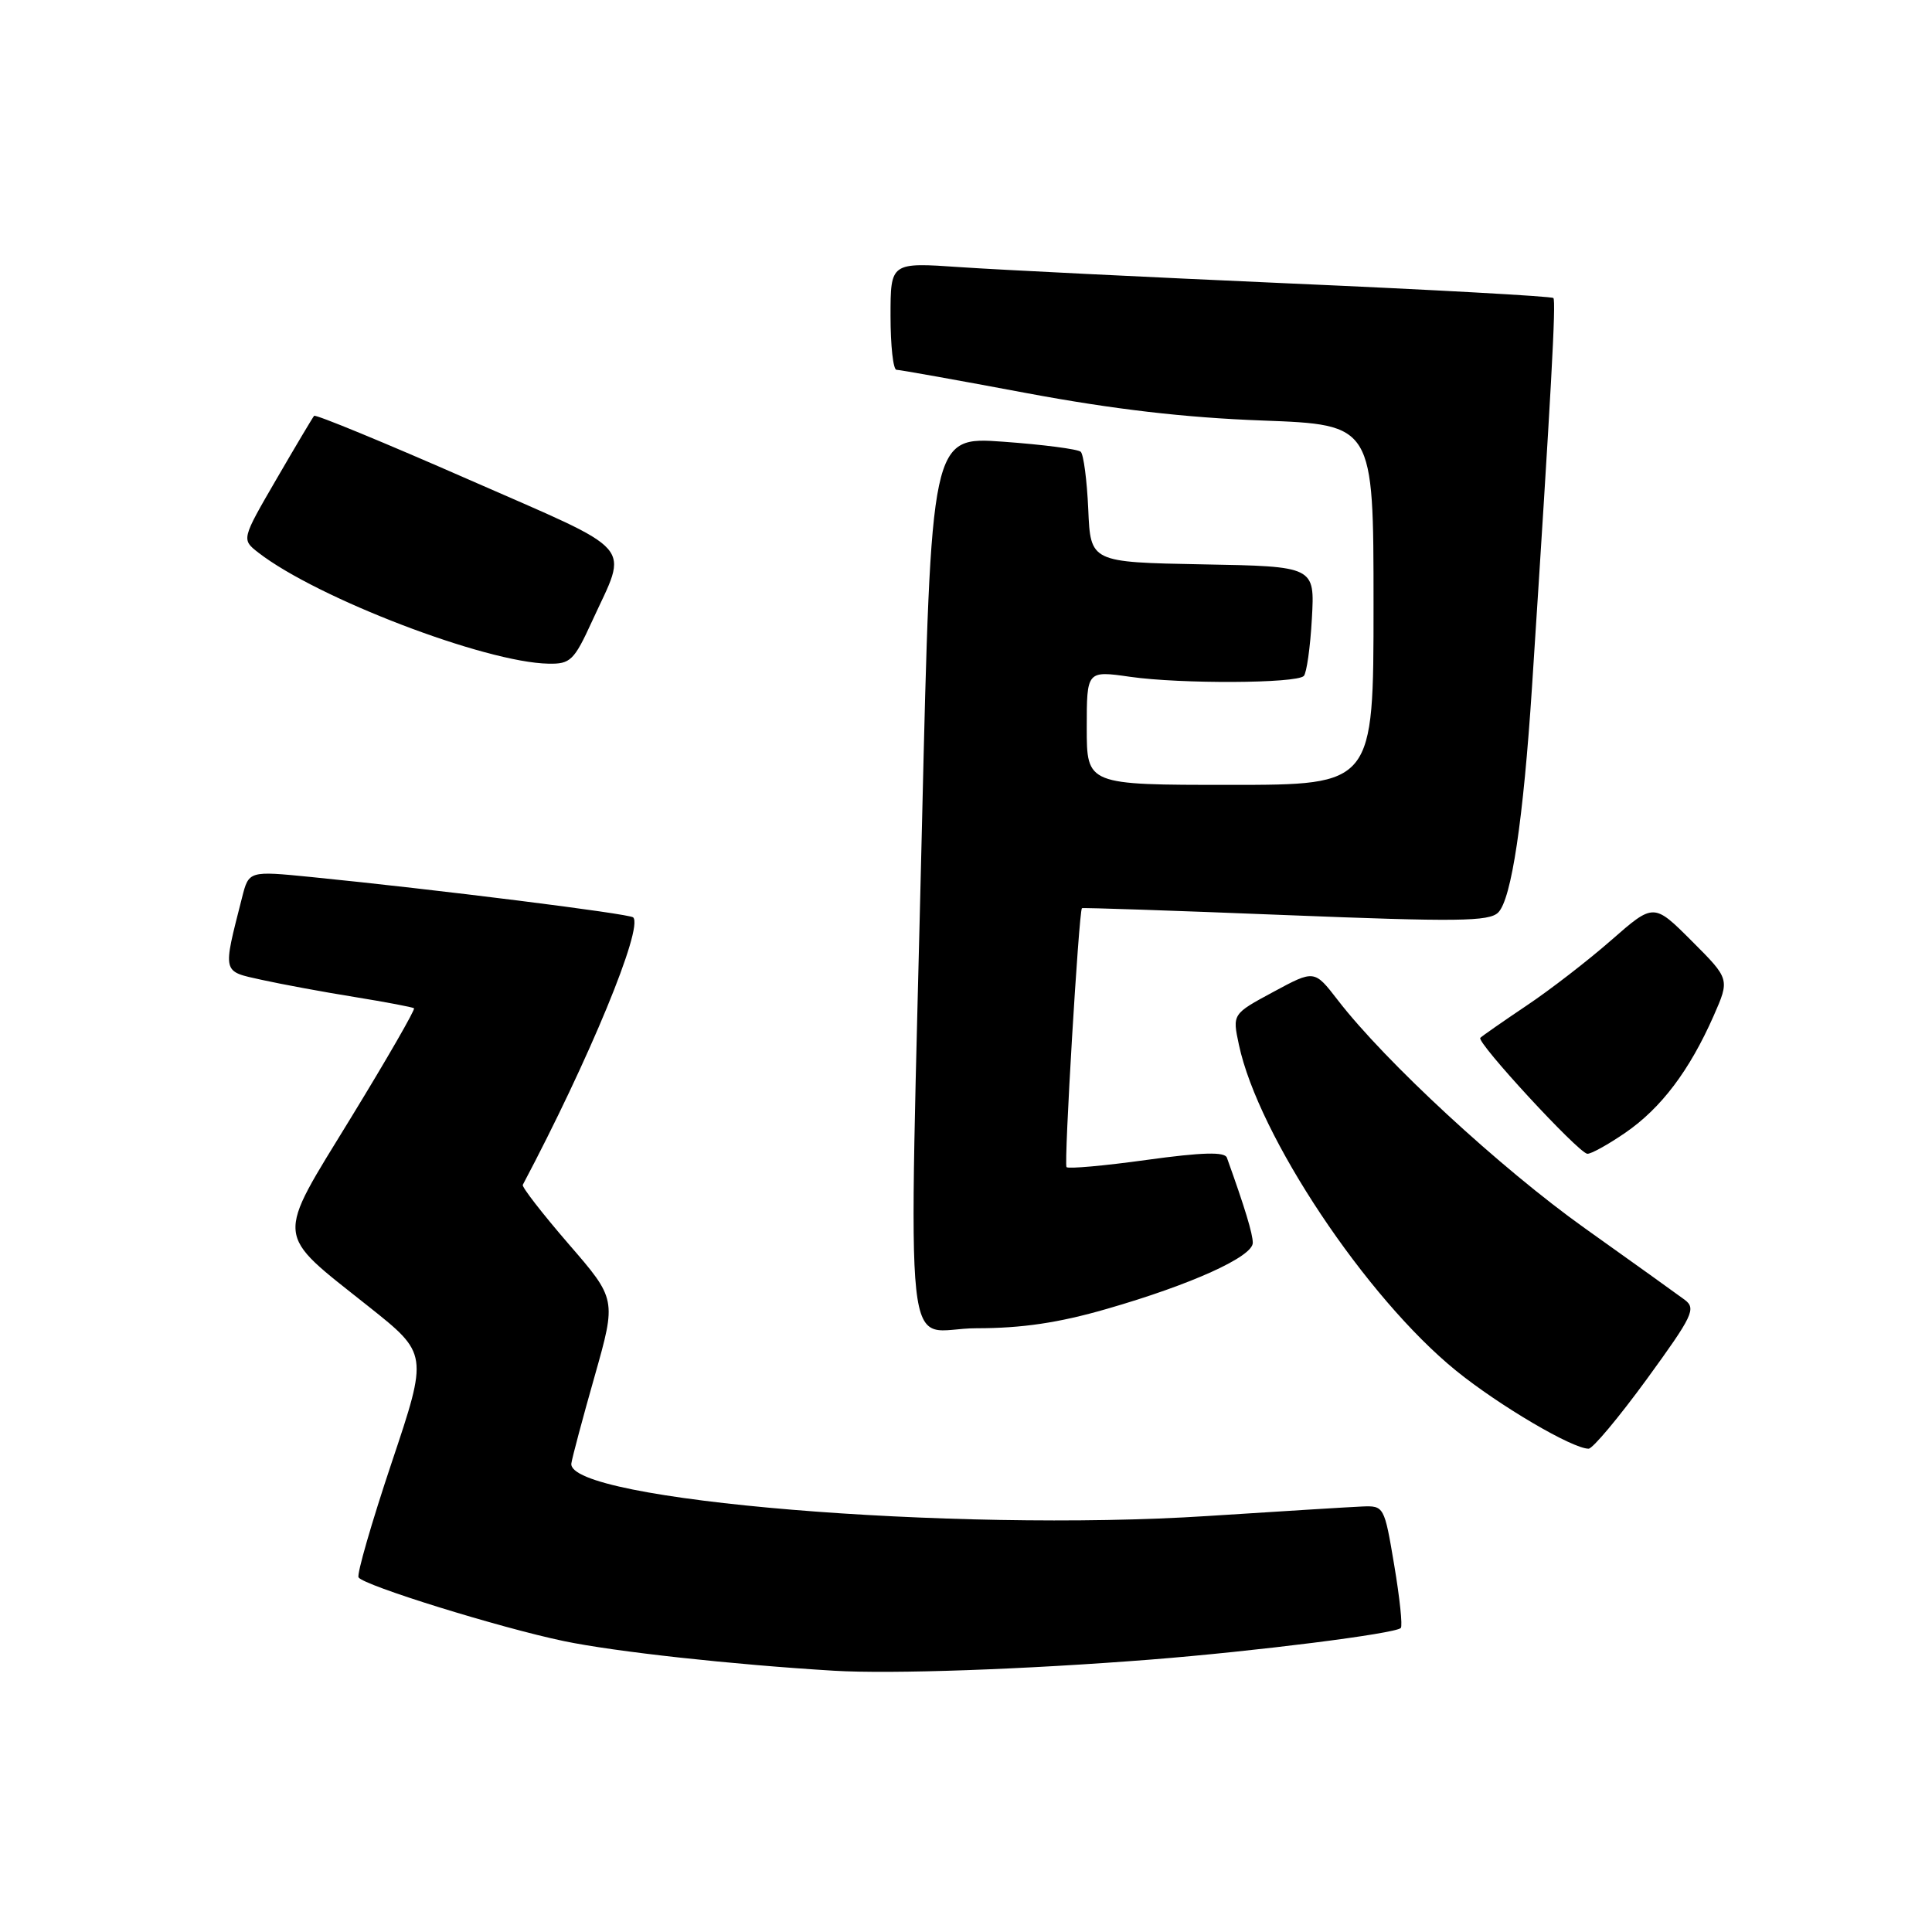 <?xml version="1.0" encoding="UTF-8" standalone="no"?>
<!DOCTYPE svg PUBLIC "-//W3C//DTD SVG 1.1//EN" "http://www.w3.org/Graphics/SVG/1.1/DTD/svg11.dtd" >
<svg xmlns="http://www.w3.org/2000/svg" xmlns:xlink="http://www.w3.org/1999/xlink" version="1.1" viewBox="0 0 256 256">
 <g >
 <path fill="currentColor"
d=" M 152.50 219.90 C 166.41 218.80 184.86 216.47 185.61 215.72 C 185.87 215.47 185.47 211.72 184.74 207.38 C 183.43 199.57 183.39 199.50 180.46 199.62 C 178.83 199.69 169.62 200.26 160.00 200.88 C 126.35 203.06 74.98 198.81 75.71 193.90 C 75.82 193.13 77.21 187.92 78.80 182.33 C 81.68 172.15 81.68 172.15 75.34 164.83 C 71.86 160.80 69.13 157.28 69.27 157.00 C 78.06 140.40 85.27 122.93 83.90 121.56 C 83.41 121.07 57.78 117.86 41.24 116.21 C 32.97 115.39 32.97 115.39 32.07 118.94 C 29.49 129.10 29.38 128.66 34.70 129.84 C 37.34 130.42 42.88 131.45 47.00 132.11 C 51.12 132.78 54.66 133.45 54.86 133.60 C 55.05 133.75 51.31 140.25 46.55 148.03 C 36.40 164.62 36.26 163.11 48.83 173.11 C 56.73 179.39 56.73 179.39 51.89 193.83 C 49.23 201.78 47.26 208.61 47.51 209.01 C 48.17 210.08 66.25 215.69 74.70 217.45 C 81.49 218.87 97.06 220.57 110.50 221.38 C 118.14 221.84 135.83 221.21 152.50 219.90 Z  M 218.22 182.73 C 224.33 174.33 224.78 173.39 223.22 172.22 C 222.27 171.51 216.32 167.25 210.00 162.75 C 198.84 154.80 183.53 140.66 177.25 132.50 C 174.16 128.50 174.16 128.50 168.73 131.43 C 163.29 134.36 163.29 134.36 164.16 138.43 C 166.72 150.50 181.04 171.98 192.96 181.64 C 198.67 186.26 208.35 191.96 210.50 191.96 C 211.05 191.95 214.52 187.80 218.22 182.73 Z  M 146.64 173.44 C 157.86 170.21 166.00 166.52 166.00 164.68 C 166.00 163.49 164.95 160.02 162.57 153.40 C 162.29 152.60 159.31 152.68 151.97 153.69 C 146.36 154.47 141.56 154.90 141.32 154.65 C 140.95 154.29 142.95 120.84 143.36 120.34 C 143.44 120.25 155.56 120.66 170.30 121.25 C 193.11 122.16 197.32 122.11 198.52 120.91 C 200.28 119.15 201.85 108.63 203.00 91.00 C 205.56 51.63 206.20 39.87 205.83 39.49 C 205.60 39.26 189.90 38.39 170.95 37.56 C 152.00 36.72 132.34 35.75 127.25 35.40 C 118.00 34.76 118.00 34.76 118.00 41.88 C 118.00 45.80 118.35 49.00 118.79 49.00 C 119.22 49.00 126.98 50.39 136.04 52.09 C 147.50 54.23 156.98 55.34 167.25 55.72 C 182.00 56.27 182.00 56.27 182.00 80.14 C 182.00 104.00 182.00 104.00 163.00 104.00 C 144.00 104.00 144.00 104.00 144.00 96.43 C 144.00 88.86 144.00 88.86 149.75 89.68 C 156.45 90.64 171.77 90.57 172.76 89.57 C 173.13 89.20 173.62 85.78 173.83 81.97 C 174.22 75.05 174.22 75.05 159.36 74.78 C 144.50 74.50 144.50 74.50 144.20 67.50 C 144.03 63.65 143.58 60.21 143.20 59.86 C 142.81 59.51 138.20 58.91 132.94 58.53 C 123.38 57.84 123.38 57.84 122.17 109.17 C 120.40 184.39 119.49 176.00 129.39 176.00 C 135.41 176.00 140.28 175.28 146.64 173.44 Z  M 215.37 150.09 C 220.12 146.82 223.86 141.86 227.06 134.62 C 229.21 129.73 229.21 129.73 224.17 124.69 C 219.13 119.65 219.13 119.65 213.51 124.57 C 210.42 127.28 205.36 131.19 202.26 133.26 C 199.17 135.34 196.42 137.25 196.15 137.52 C 195.59 138.08 209.07 152.69 210.32 152.88 C 210.77 152.94 213.04 151.69 215.37 150.09 Z  M 78.45 82.32 C 83.26 71.82 84.68 73.45 62.05 63.52 C 51.00 58.67 41.81 54.88 41.62 55.10 C 41.43 55.32 39.18 59.10 36.63 63.49 C 31.99 71.48 31.99 71.48 34.24 73.23 C 42.00 79.25 64.33 87.80 72.68 87.94 C 75.58 88.00 76.07 87.52 78.45 82.32 Z "/>
</g>
</svg>
